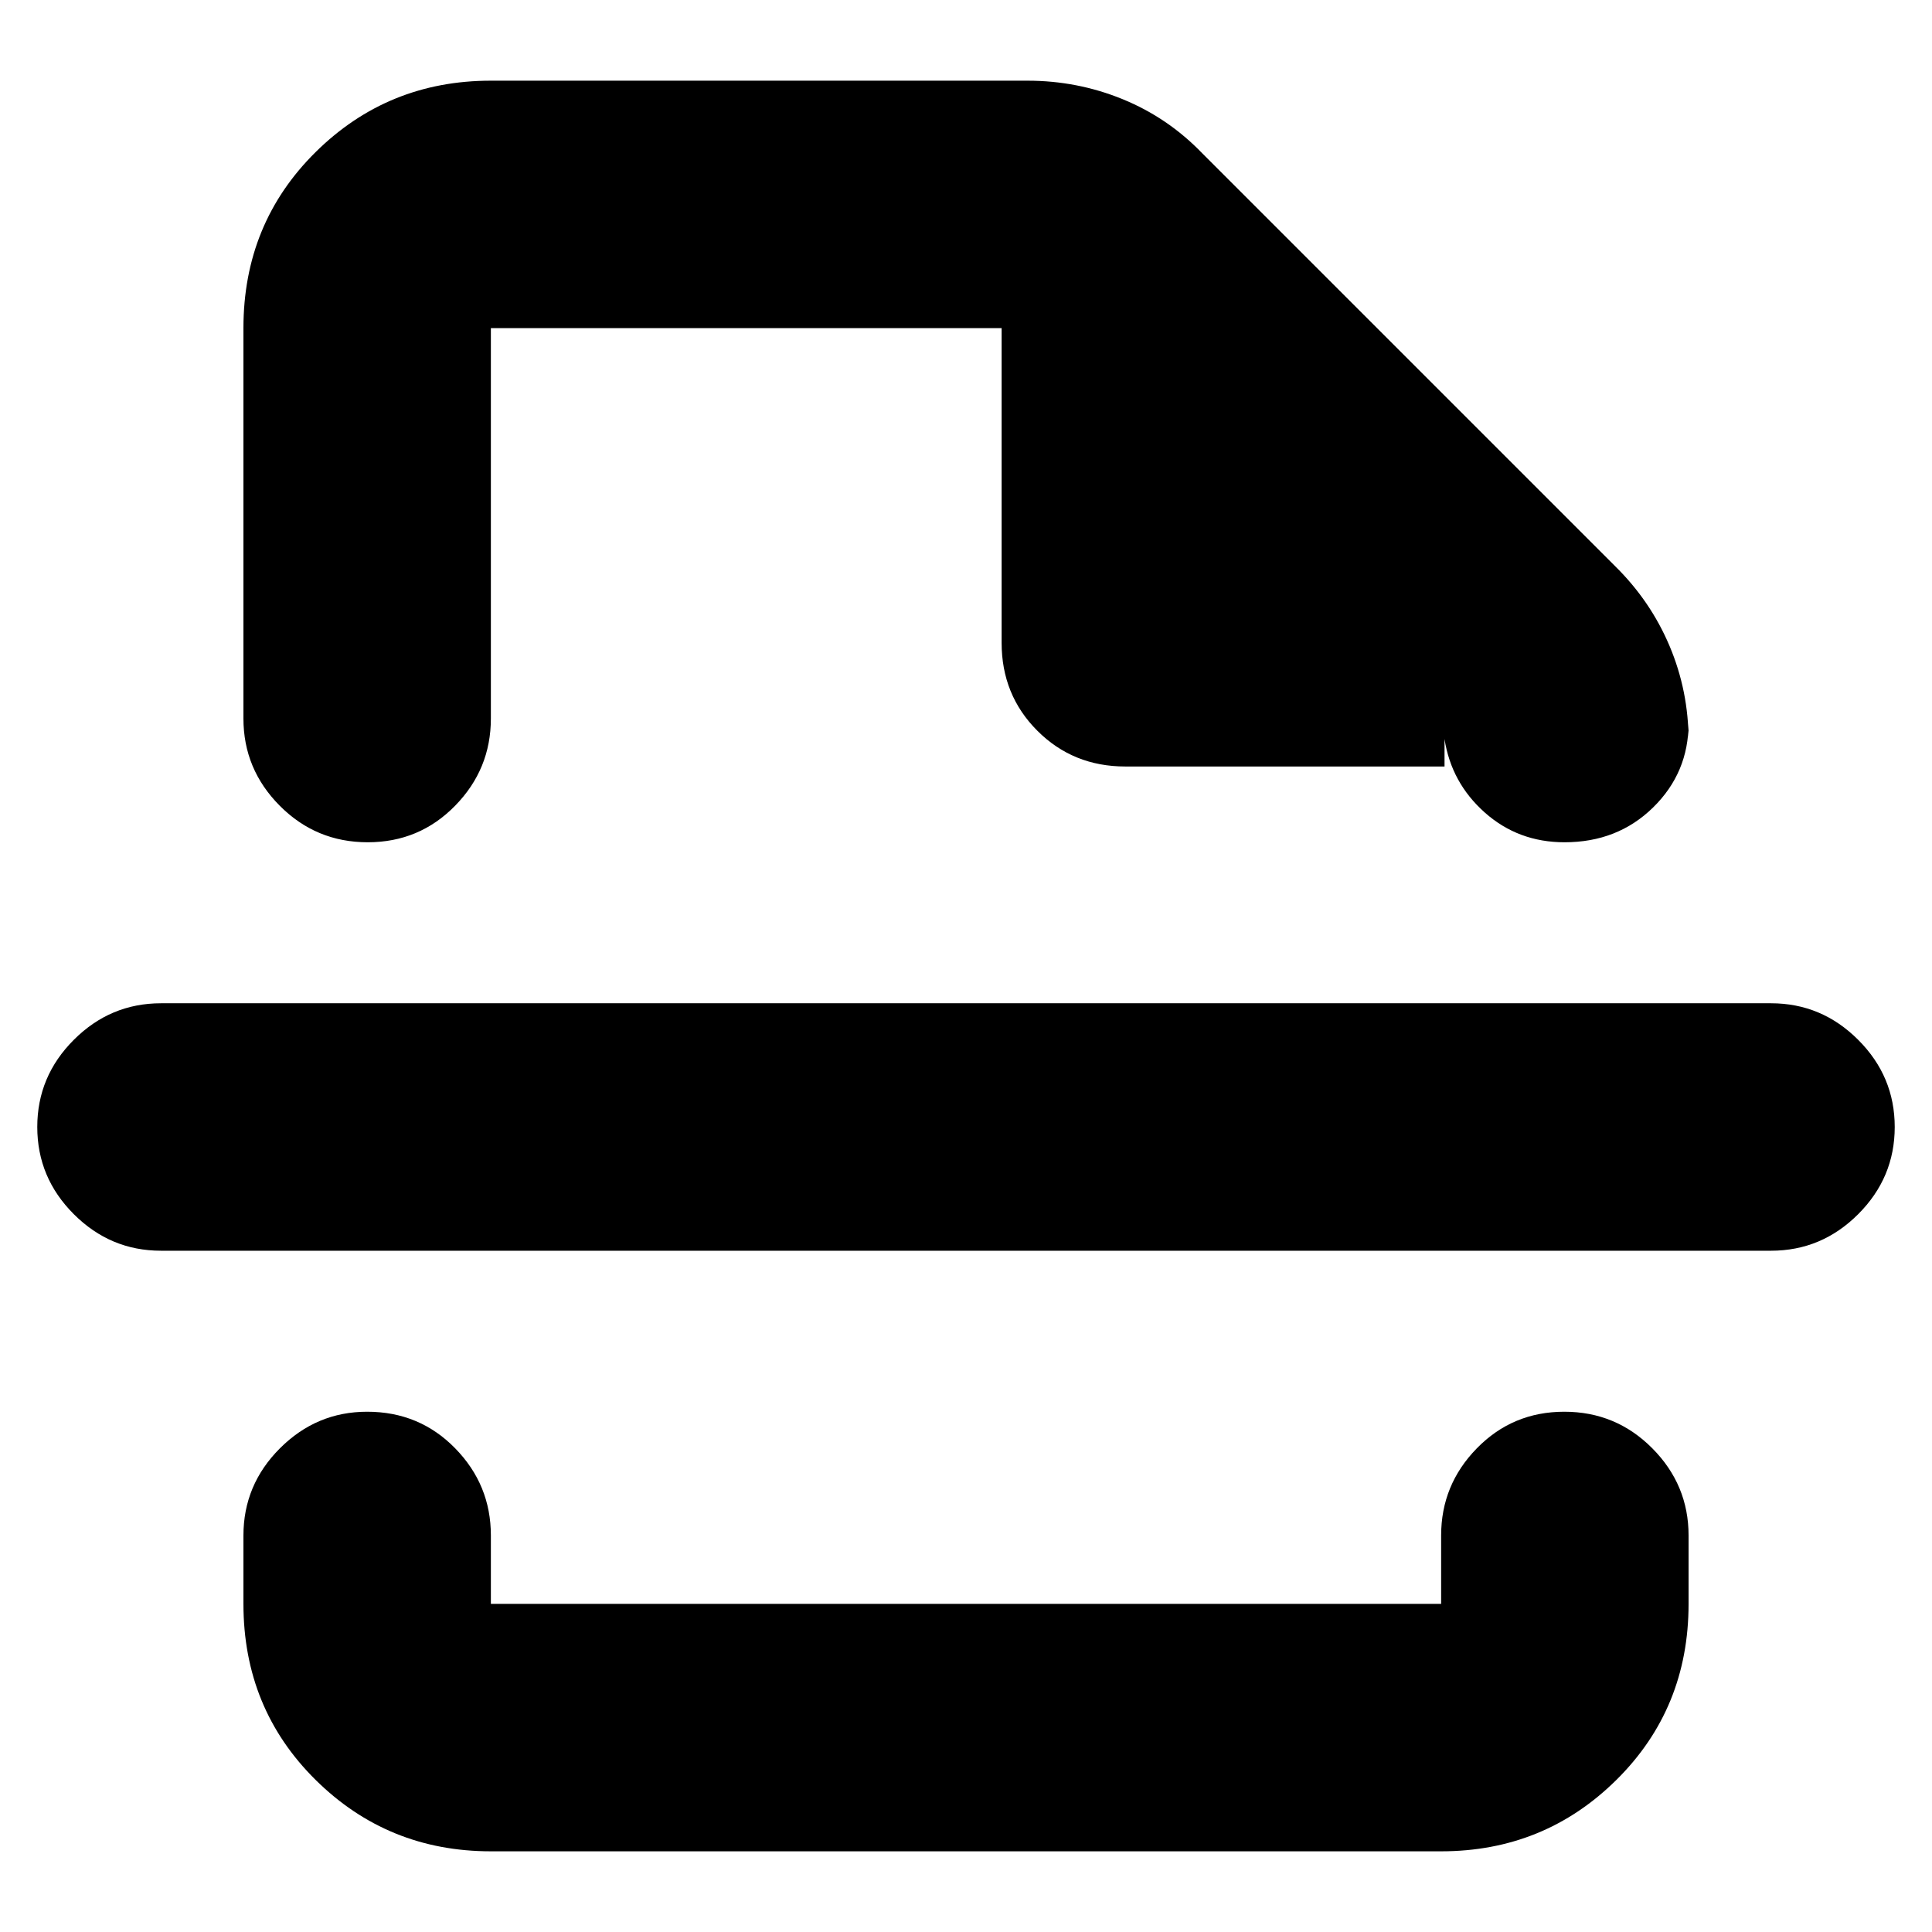 <svg xmlns="http://www.w3.org/2000/svg" height="24" viewBox="0 -960 960 960" width="24"><path d="M243.91-40.09q-51.2 0-87.08-35.48-35.87-35.48-35.87-87.47v-34q0-25.17 18.15-43.32 18.16-18.16 43.32-18.16 25.96 0 43.72 18.16 17.76 18.15 17.76 43.32v34h472.18v-34q0-25.17 17.76-43.32 17.76-18.16 43.43-18.16 25.68 0 43.72 18.16 18.04 18.15 18.04 43.32v34q0 51.99-35.87 87.47-35.88 35.48-87.08 35.48H243.91ZM120.96-796.96q0-51.99 35.87-87.47 35.88-35.48 87.08-35.48h266.61q24.85 0 47.36 9.21 22.52 9.22 39.51 26.87l205 205q17.7 17.36 27.18 39.76 9.47 22.4 9.47 47.11v-8.74q0 24.65-17.63 41.93-17.64 17.29-44 17.29-22.98 0-39.61-14.76-16.63-14.77-20.02-36.54v13.65H559.17q-25.95 0-43.71-17.76t-17.76-43.72v-156.35H243.91v194q0 25.17-17.76 43.32-17.76 18.16-43.43 18.16-25.68 0-43.72-18.16-18.04-18.15-18.04-43.32v-194ZM880-338.52H80q-25.17 0-43.32-18.16Q18.52-374.83 18.52-400t18.16-43.32Q54.83-461.48 80-461.48h800q25.17 0 43.32 18.16 18.16 18.15 18.16 43.32t-18.16 43.32q-18.15 18.16-43.32 18.16ZM480-541.48Zm0 282.96Z"/></svg>
